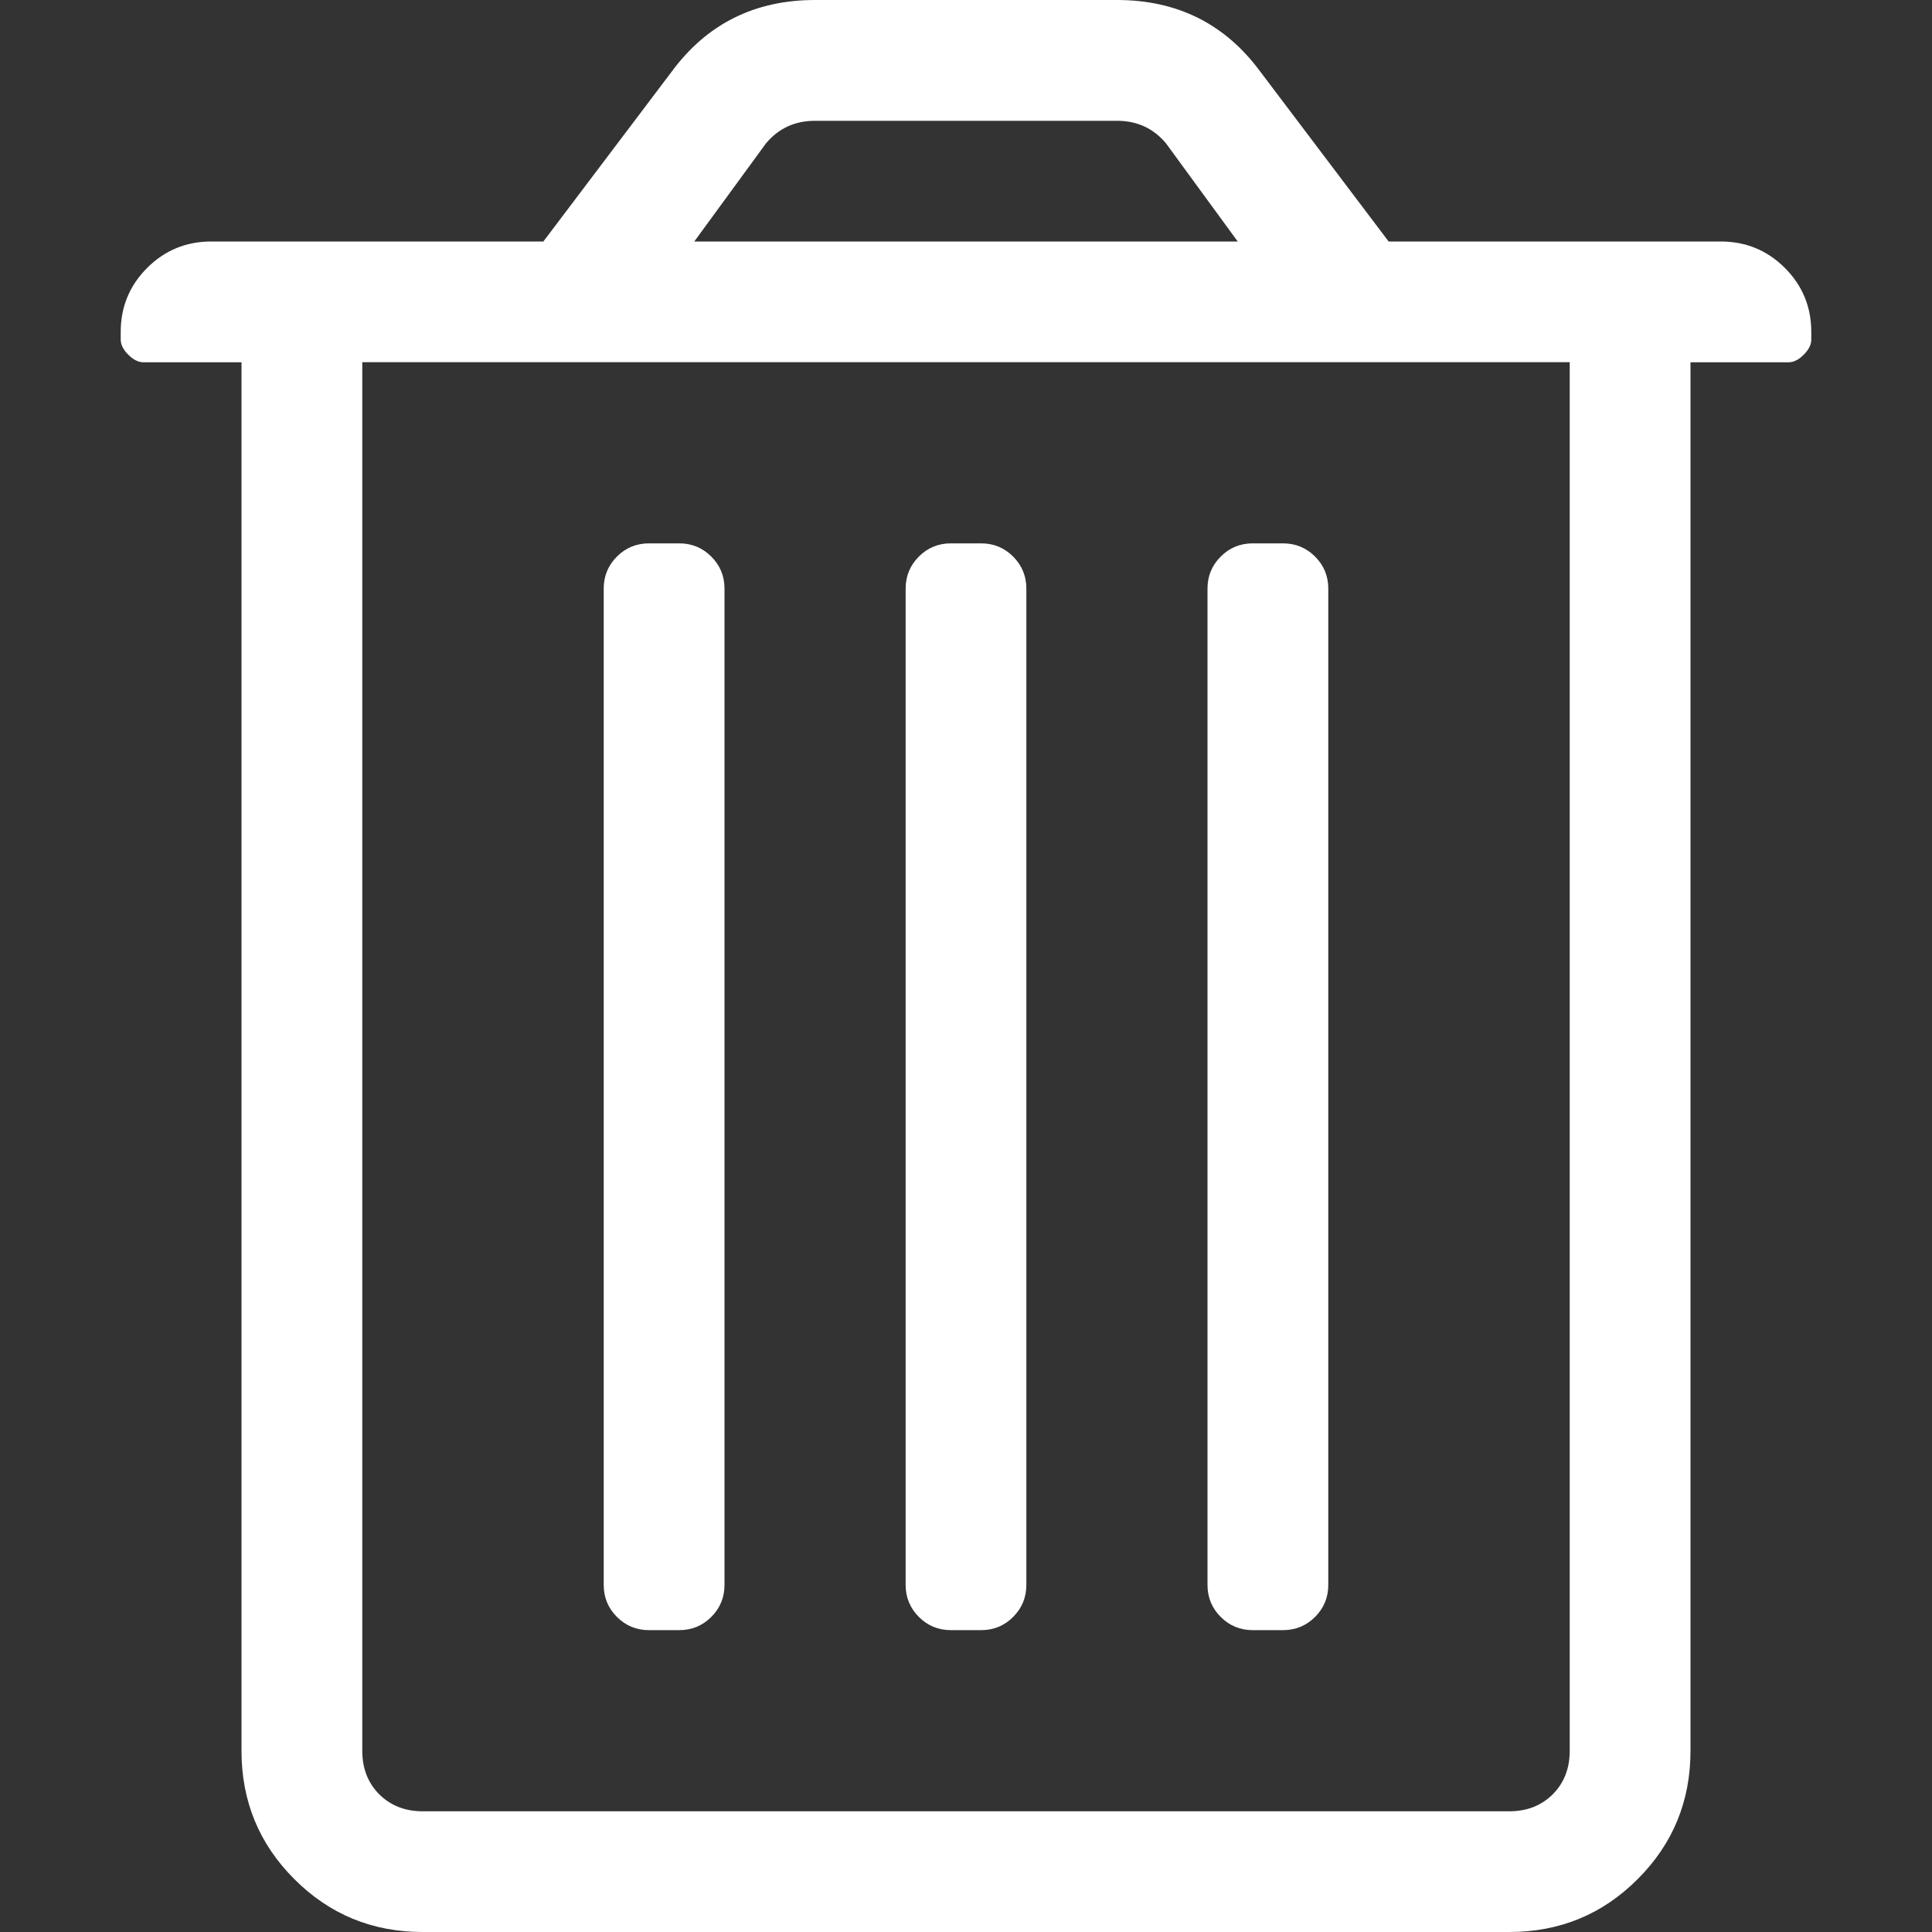 <svg width="25" height="25" viewBox="0 0 25 25" fill="none" xmlns="http://www.w3.org/2000/svg">
<rect x="0" y="0" width="25" height="25" fill="#333333" stroke="none"/>
<g id="16/Icon-Trash">
<path id="&#239;&#139;&#173;" fill-rule="evenodd" clip-rule="evenodd" d="M19.531 25C20.182 25 20.736 24.772 21.191 24.316C21.647 23.861 21.875 23.307 21.875 22.656V4.688H23.145C23.21 4.688 23.275 4.655 23.34 4.59C23.405 4.525 23.438 4.46 23.438 4.395V4.297C23.438 3.971 23.324 3.695 23.096 3.467C22.868 3.239 22.591 3.125 22.266 3.125H17.969L16.309 0.928C15.853 0.309 15.234 0 14.453 0H10.547C9.766 0 9.147 0.309 8.691 0.928L7.031 3.125H2.734C2.409 3.125 2.132 3.239 1.904 3.467C1.676 3.695 1.562 3.971 1.562 4.297V4.395C1.562 4.46 1.595 4.525 1.66 4.59C1.725 4.655 1.79 4.688 1.855 4.688H3.125V22.656C3.125 23.307 3.353 23.861 3.809 24.316C4.264 24.772 4.818 25 5.469 25H19.531ZM16.016 3.125H8.984L9.912 1.855C10.075 1.66 10.287 1.563 10.547 1.563H14.453C14.713 1.563 14.925 1.66 15.088 1.855L16.016 3.125ZM19.531 23.438H5.469C5.241 23.438 5.054 23.364 4.907 23.218C4.761 23.071 4.688 22.884 4.688 22.656V4.687H20.312V22.656C20.312 22.884 20.239 23.071 20.093 23.218C19.946 23.364 19.759 23.438 19.531 23.438ZM12.695 21.094C12.858 21.094 12.996 21.037 13.11 20.923C13.224 20.809 13.281 20.671 13.281 20.508V7.617C13.281 7.454 13.224 7.316 13.11 7.202C12.996 7.088 12.858 7.031 12.695 7.031H12.305C12.142 7.031 12.004 7.088 11.89 7.202C11.776 7.316 11.719 7.454 11.719 7.617V20.508C11.719 20.671 11.776 20.809 11.89 20.923C12.004 21.037 12.142 21.094 12.305 21.094H12.695ZM8.789 21.094C8.952 21.094 9.09 21.037 9.204 20.923C9.318 20.809 9.375 20.671 9.375 20.508V7.617C9.375 7.454 9.318 7.316 9.204 7.202C9.09 7.088 8.952 7.031 8.789 7.031H8.398C8.236 7.031 8.097 7.088 7.983 7.202C7.869 7.316 7.812 7.454 7.812 7.617V20.508C7.812 20.671 7.869 20.809 7.983 20.923C8.097 21.037 8.236 21.094 8.398 21.094H8.789ZM16.602 21.094C16.764 21.094 16.903 21.037 17.017 20.923C17.131 20.809 17.188 20.671 17.188 20.508V7.617C17.188 7.454 17.131 7.316 17.017 7.202C16.903 7.088 16.764 7.031 16.602 7.031H16.211C16.048 7.031 15.91 7.088 15.796 7.202C15.682 7.316 15.625 7.454 15.625 7.617V20.508C15.625 20.671 15.682 20.809 15.796 20.923C15.91 21.037 16.048 21.094 16.211 21.094H16.602Z" fill="white"/>
</g>
</svg>
